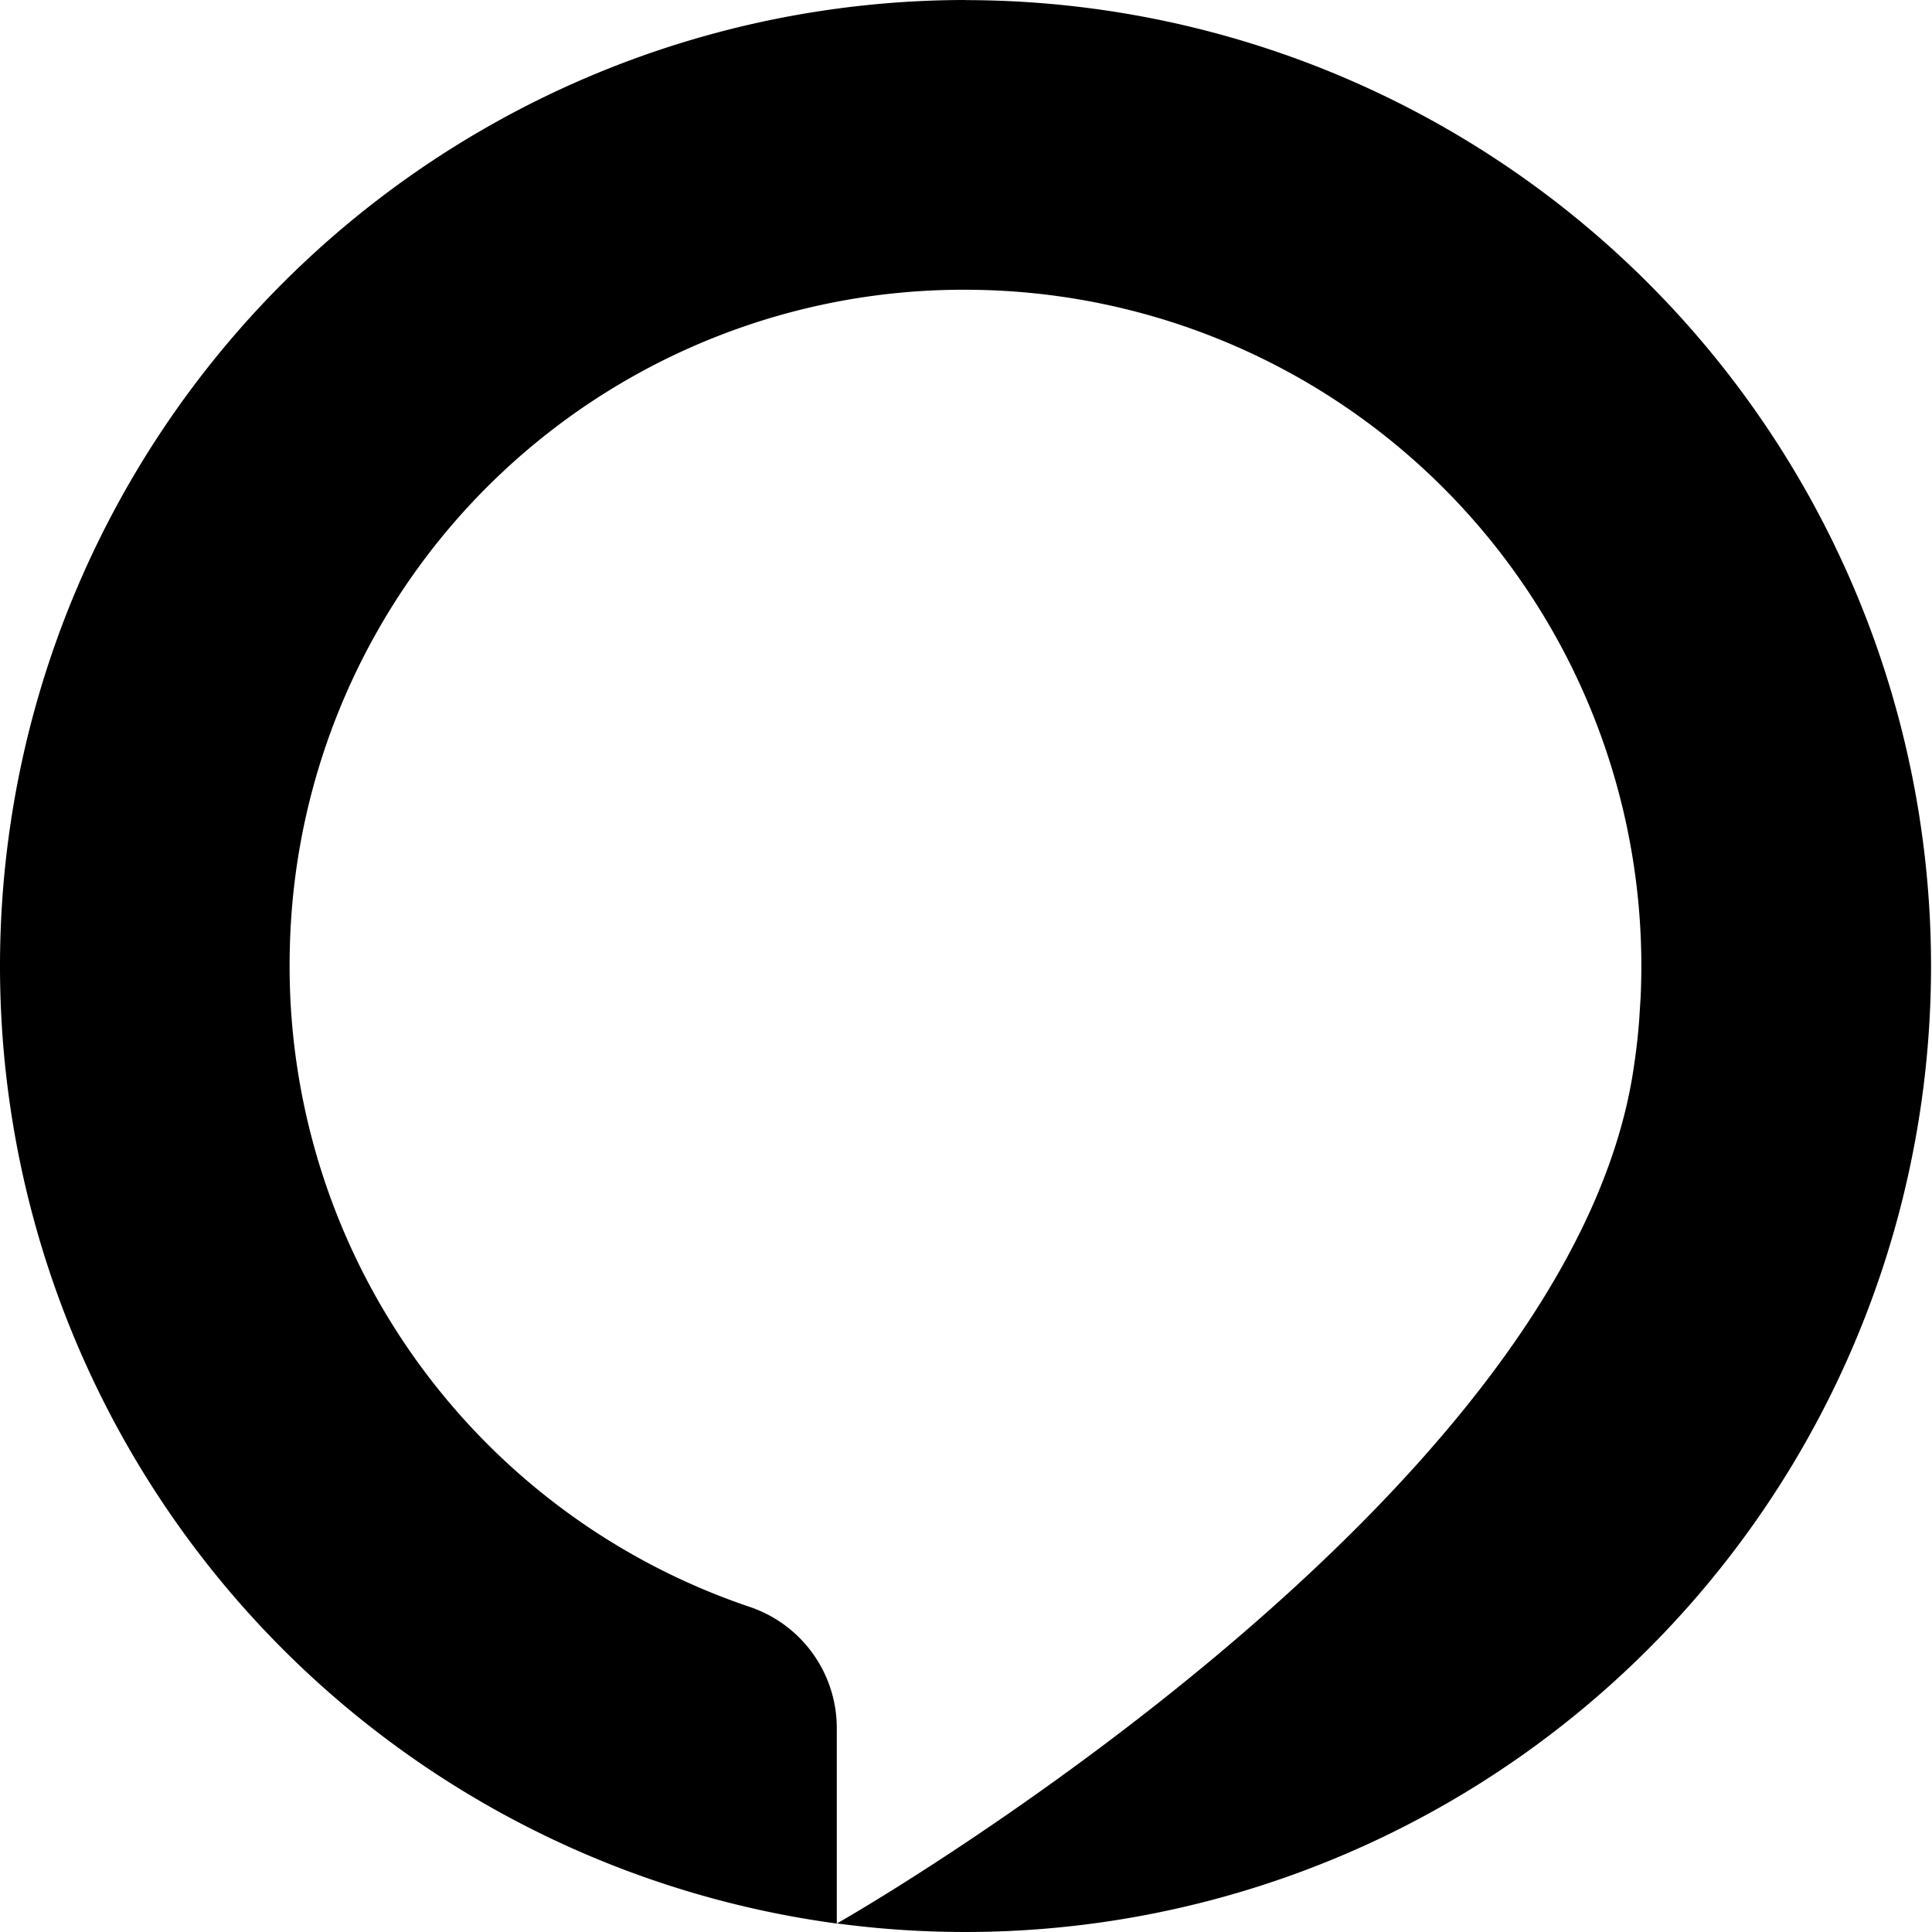<svg xmlns="http://www.w3.org/2000/svg" width="16" height="16"><path d="M7.996 0A8 8 0 0 0 0 8a8 8 0 0 0 6.93 7.93v-1.613a1.06 1.06 0 0 0-.717-1.008A5.6 5.6 0 0 1 2.4 7.865 5.58 5.58 0 0 1 8.054 2.4a5.6 5.6 0 0 1 5.535 5.81l-.002.046-.012.192-.005.061a5 5 0 0 1-.033.284l-.01.068c-.548 3.613-6.57 7.057-6.596 7.068A7.998 7.998 0 0 0 15.992 8 8 8 0 0 0 7.996.001z"/></svg>
